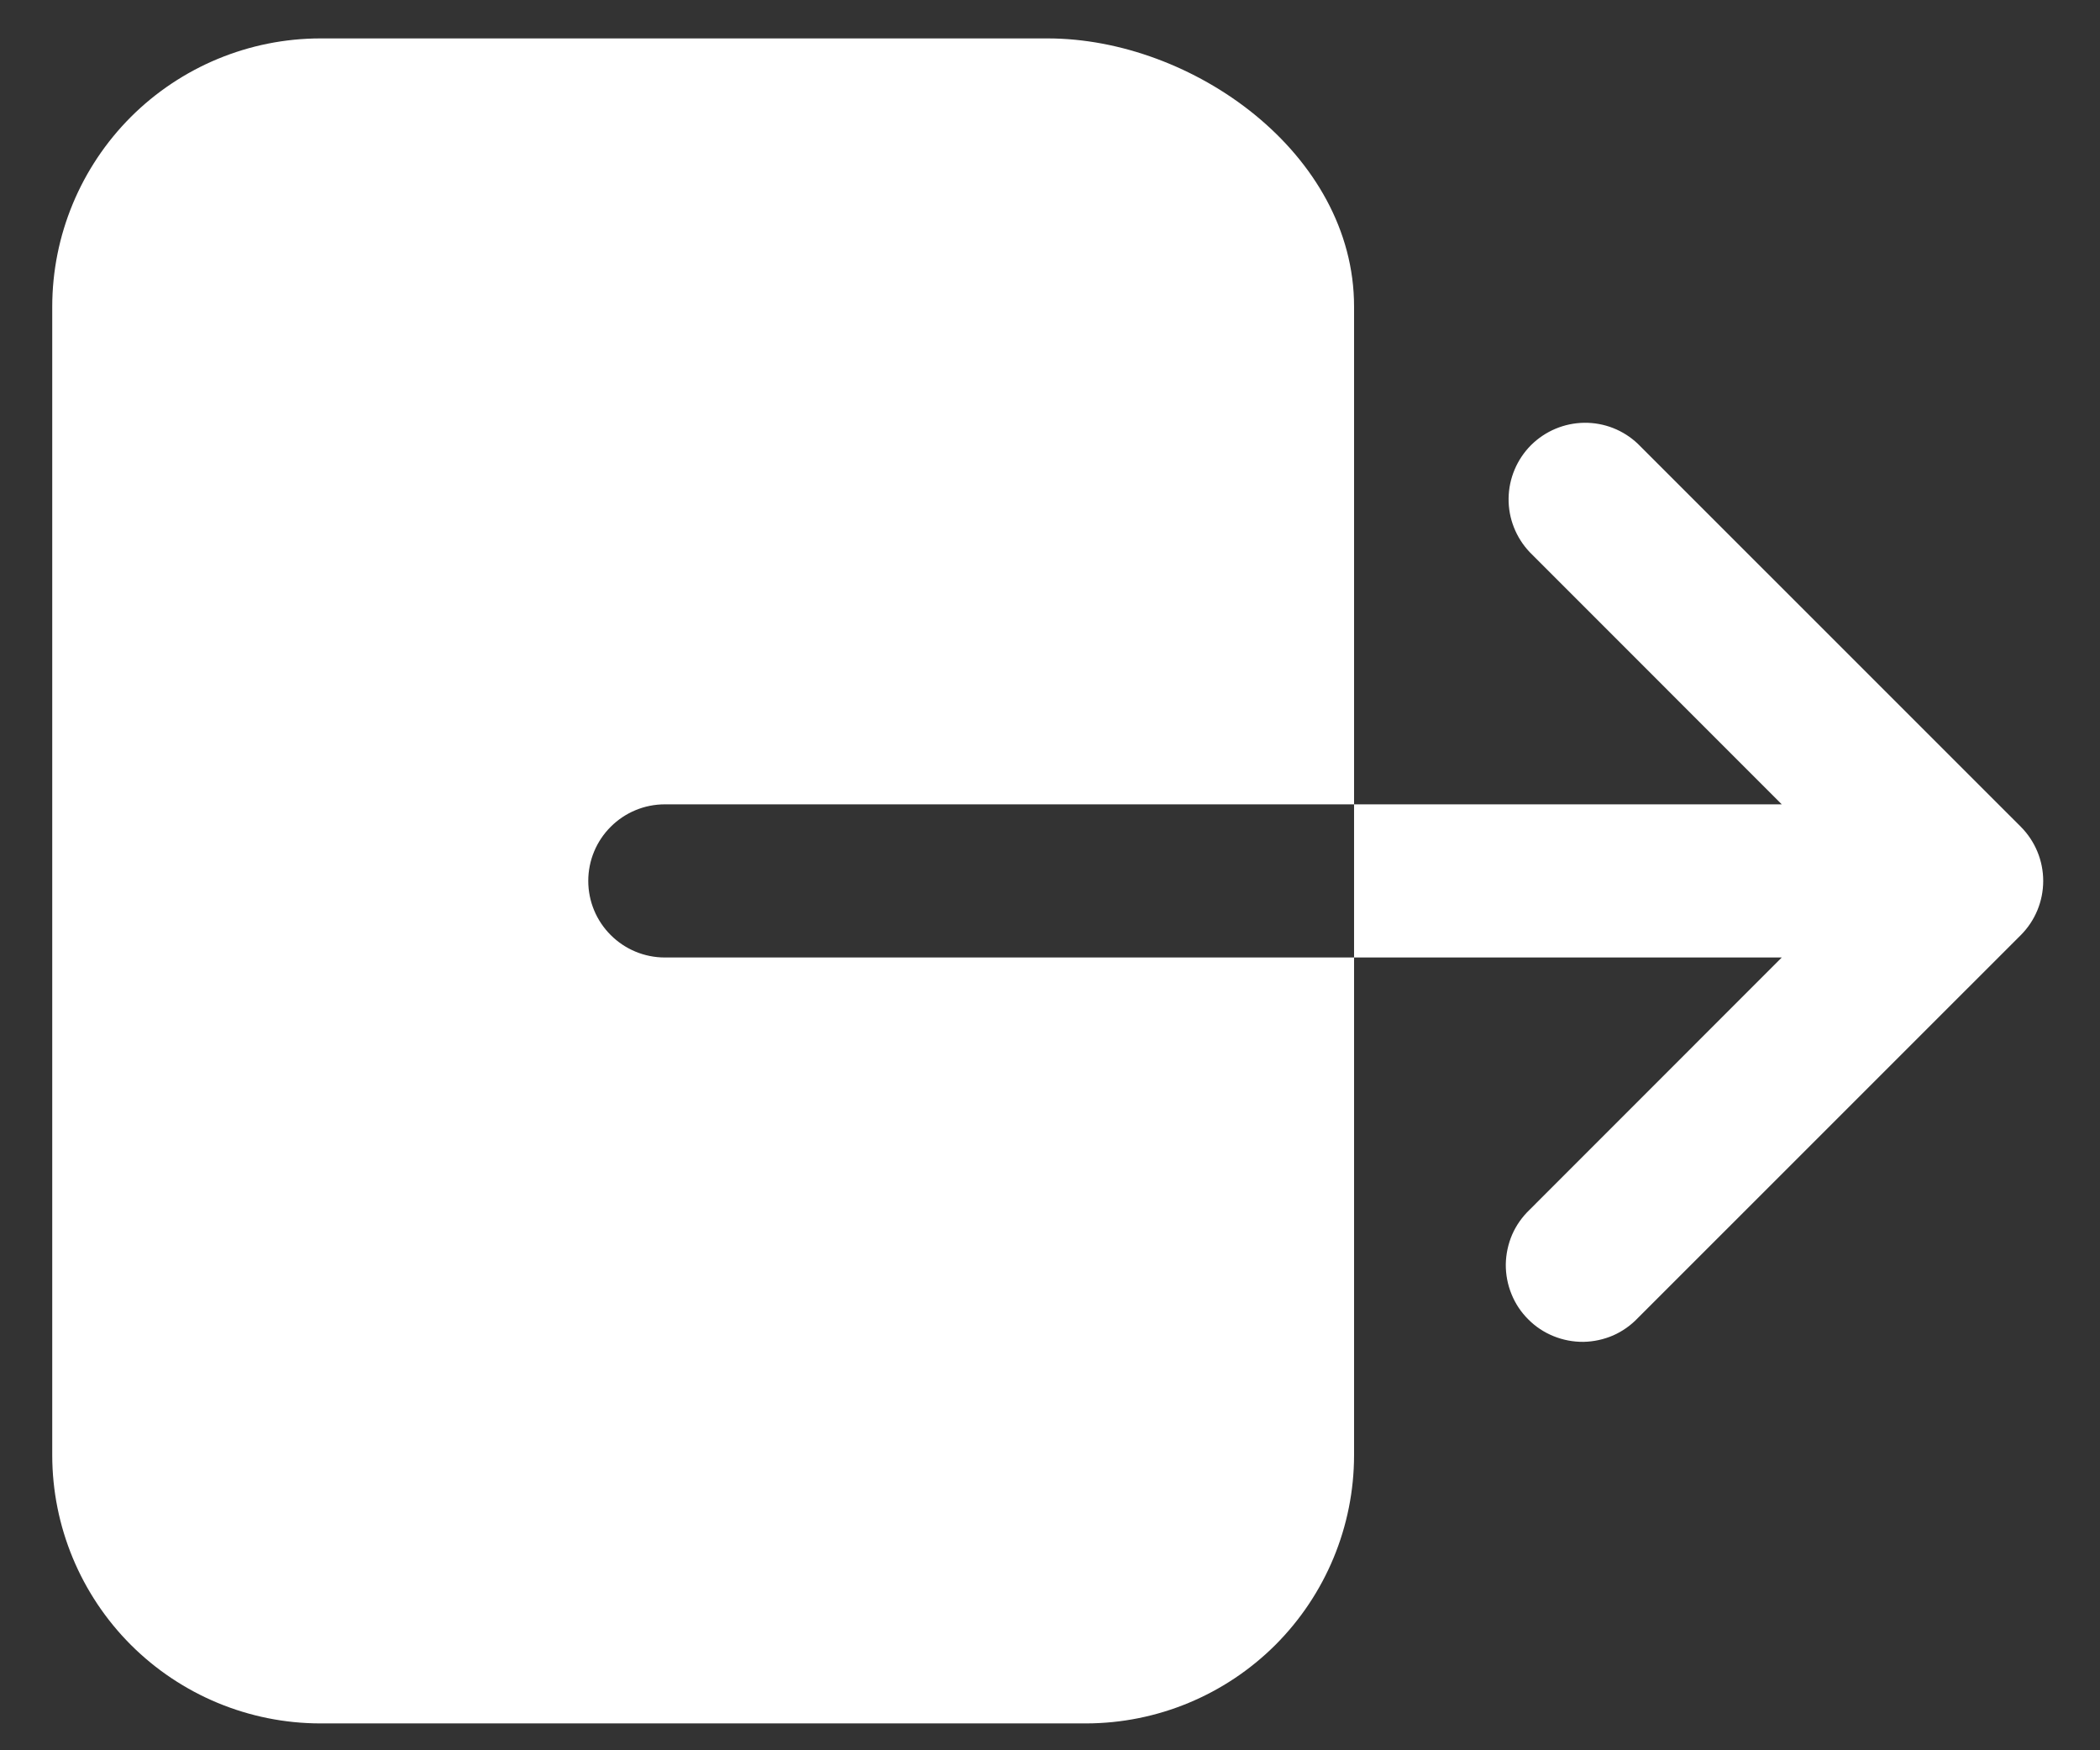 <svg width="24" height="20" viewBox="0 0 24 20" fill="none" xmlns="http://www.w3.org/2000/svg">
<rect x="0" y="0" width="24" height="20" fill="#333333" stroke="none"/>
<path d="M6.723 10.066C6.723 9.834 6.815 9.611 6.98 9.447C7.144 9.283 7.366 9.191 7.598 9.191H15.475V3.502C15.475 1.752 13.627 0.439 11.974 0.439H3.66C2.848 0.44 2.07 0.763 1.495 1.337C0.921 1.912 0.598 2.69 0.597 3.502V16.63C0.598 17.442 0.921 18.22 1.495 18.795C2.07 19.369 2.848 19.692 3.66 19.693H12.412C13.224 19.692 14.002 19.369 14.577 18.795C15.151 18.22 15.474 17.442 15.475 16.63V10.941H7.598C7.366 10.941 7.144 10.849 6.98 10.685C6.815 10.521 6.723 10.298 6.723 10.066ZM23.095 9.447L18.719 5.072C18.553 4.914 18.333 4.828 18.105 4.831C17.877 4.834 17.659 4.926 17.497 5.087C17.336 5.249 17.244 5.467 17.241 5.695C17.238 5.923 17.325 6.143 17.482 6.309L20.363 9.191H15.475V10.941H20.363L17.482 13.823C17.397 13.904 17.329 14 17.282 14.107C17.236 14.214 17.211 14.33 17.209 14.447C17.208 14.563 17.23 14.679 17.274 14.787C17.318 14.896 17.383 14.994 17.466 15.076C17.548 15.159 17.646 15.224 17.755 15.268C17.863 15.312 17.979 15.334 18.096 15.333C18.212 15.331 18.328 15.306 18.435 15.26C18.542 15.213 18.638 15.145 18.719 15.06L23.095 10.685C23.259 10.521 23.351 10.298 23.351 10.066C23.351 9.834 23.259 9.612 23.095 9.447Z" fill="white"/>
</svg>
